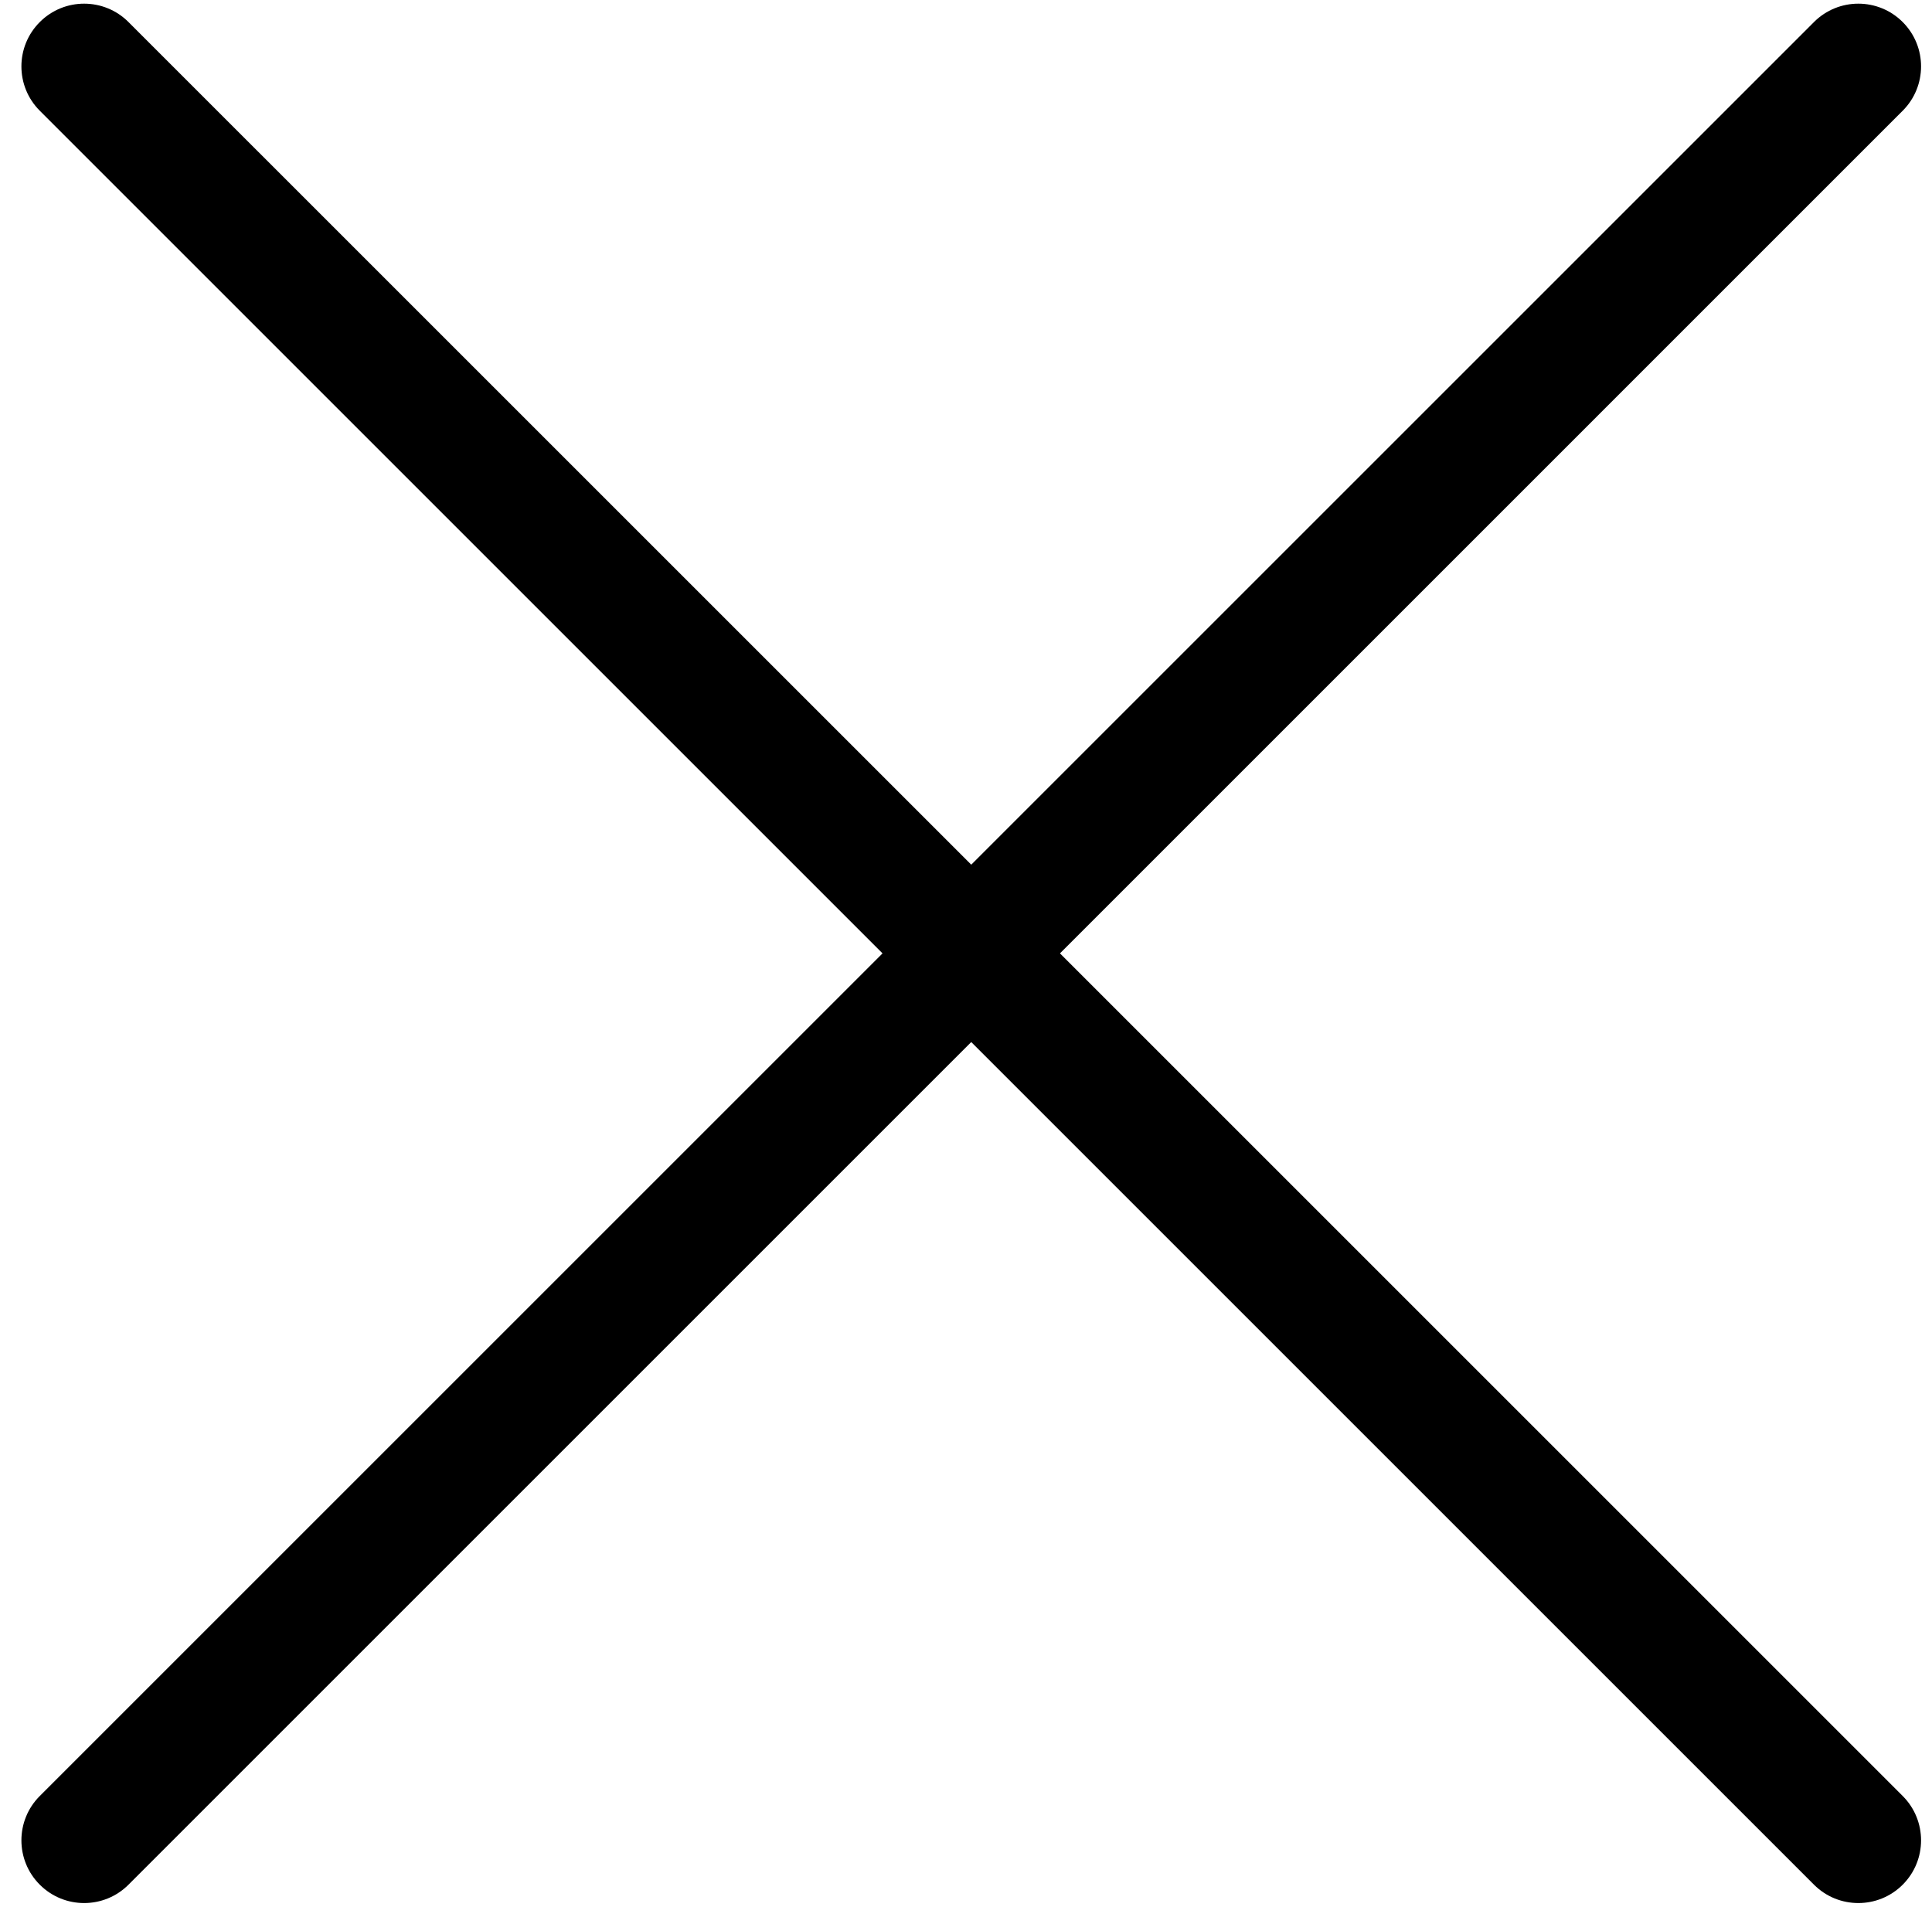 <svg width="77" height="76" viewBox="0 0 77 76" fill="none" xmlns="http://www.w3.org/2000/svg">
<path fill-rule="evenodd" clip-rule="evenodd" d="M5.121 0.879C4.145 -0.098 2.562 -0.098 1.586 0.879C0.609 1.855 0.609 3.438 1.586 4.414L35.173 38.002L1.586 71.589C0.609 72.566 0.609 74.149 1.586 75.125C2.562 76.101 4.145 76.101 5.121 75.125L38.709 41.537L72.296 75.125C73.273 76.101 74.856 76.101 75.832 75.125C76.808 74.149 76.808 72.566 75.832 71.589L42.245 38.002L75.832 4.414C76.808 3.438 76.808 1.855 75.832 0.879C74.856 -0.098 73.273 -0.098 72.296 0.879L38.709 34.466L5.121 0.879Z" fill="black"/>
</svg>
